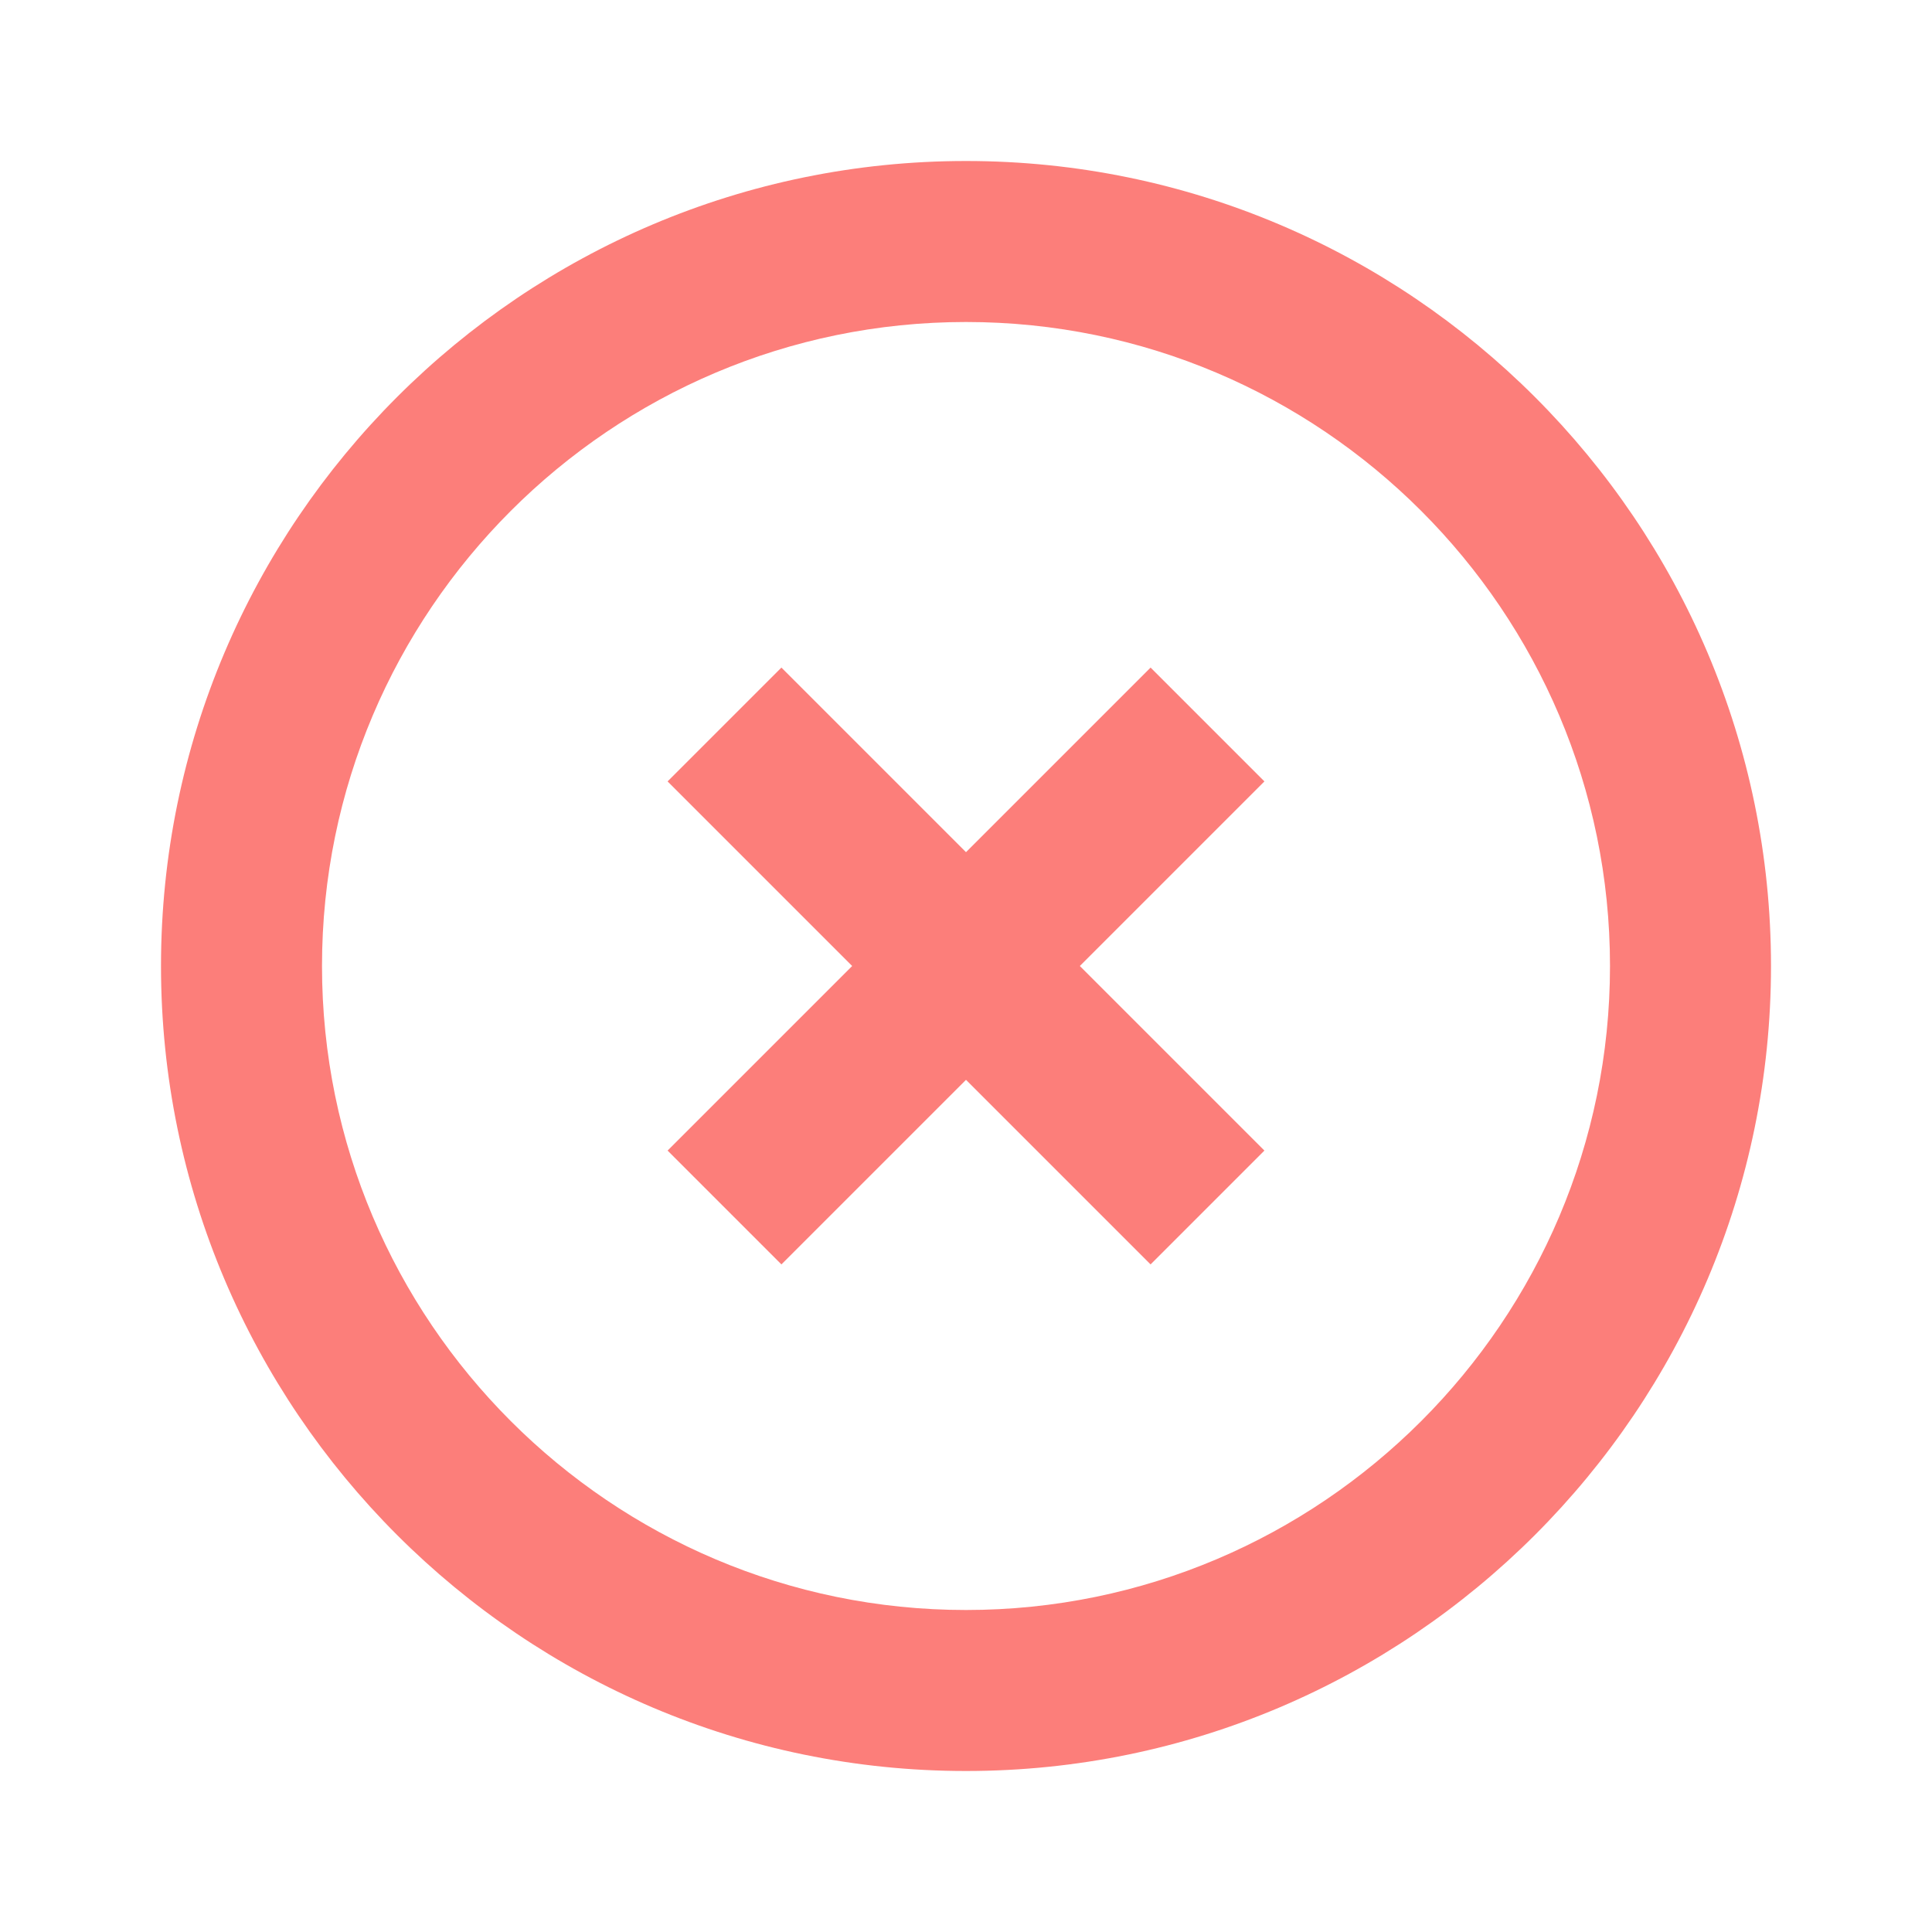<?xml version="1.0" encoding="UTF-8"?>
<svg width="24px" height="24px" viewBox="0 0 24 24" version="1.1" xmlns="http://www.w3.org/2000/svg" xmlns:xlink="http://www.w3.org/1999/xlink">
    <!-- Generator: Sketch 51.2 (57519) - http://www.bohemiancoding.com/sketch -->
    <title>icon / danger</title>
    <desc>Created with Sketch.</desc>
    <defs></defs>
    <g id="icon-/-danger" stroke="none" stroke-width="1" fill="none" fill-rule="evenodd">
        <path d="M12,2 C17.514,2 22,6.486 22,12 C22,17.514 17.514,22 12,22 C6.486,22 2,17.514 2,12 C2,6.486 6.486,2 12,2 Z M12,20 C16.411,20 20,16.411 20,12 C20,7.589 16.411,4 12,4 C7.589,4 4,7.589 4,12 C4,16.411 7.589,20 12,20 Z M14.293,8.293 L15.707,9.707 L13.414,12 L15.707,14.293 L14.293,15.707 L12,13.414 L9.707,15.707 L8.293,14.293 L10.586,12 L8.293,9.707 L9.707,8.293 L12,10.586 L14.293,8.293 Z" id="Icon" fill="#FC7E7A"></path>
    </g>
</svg>